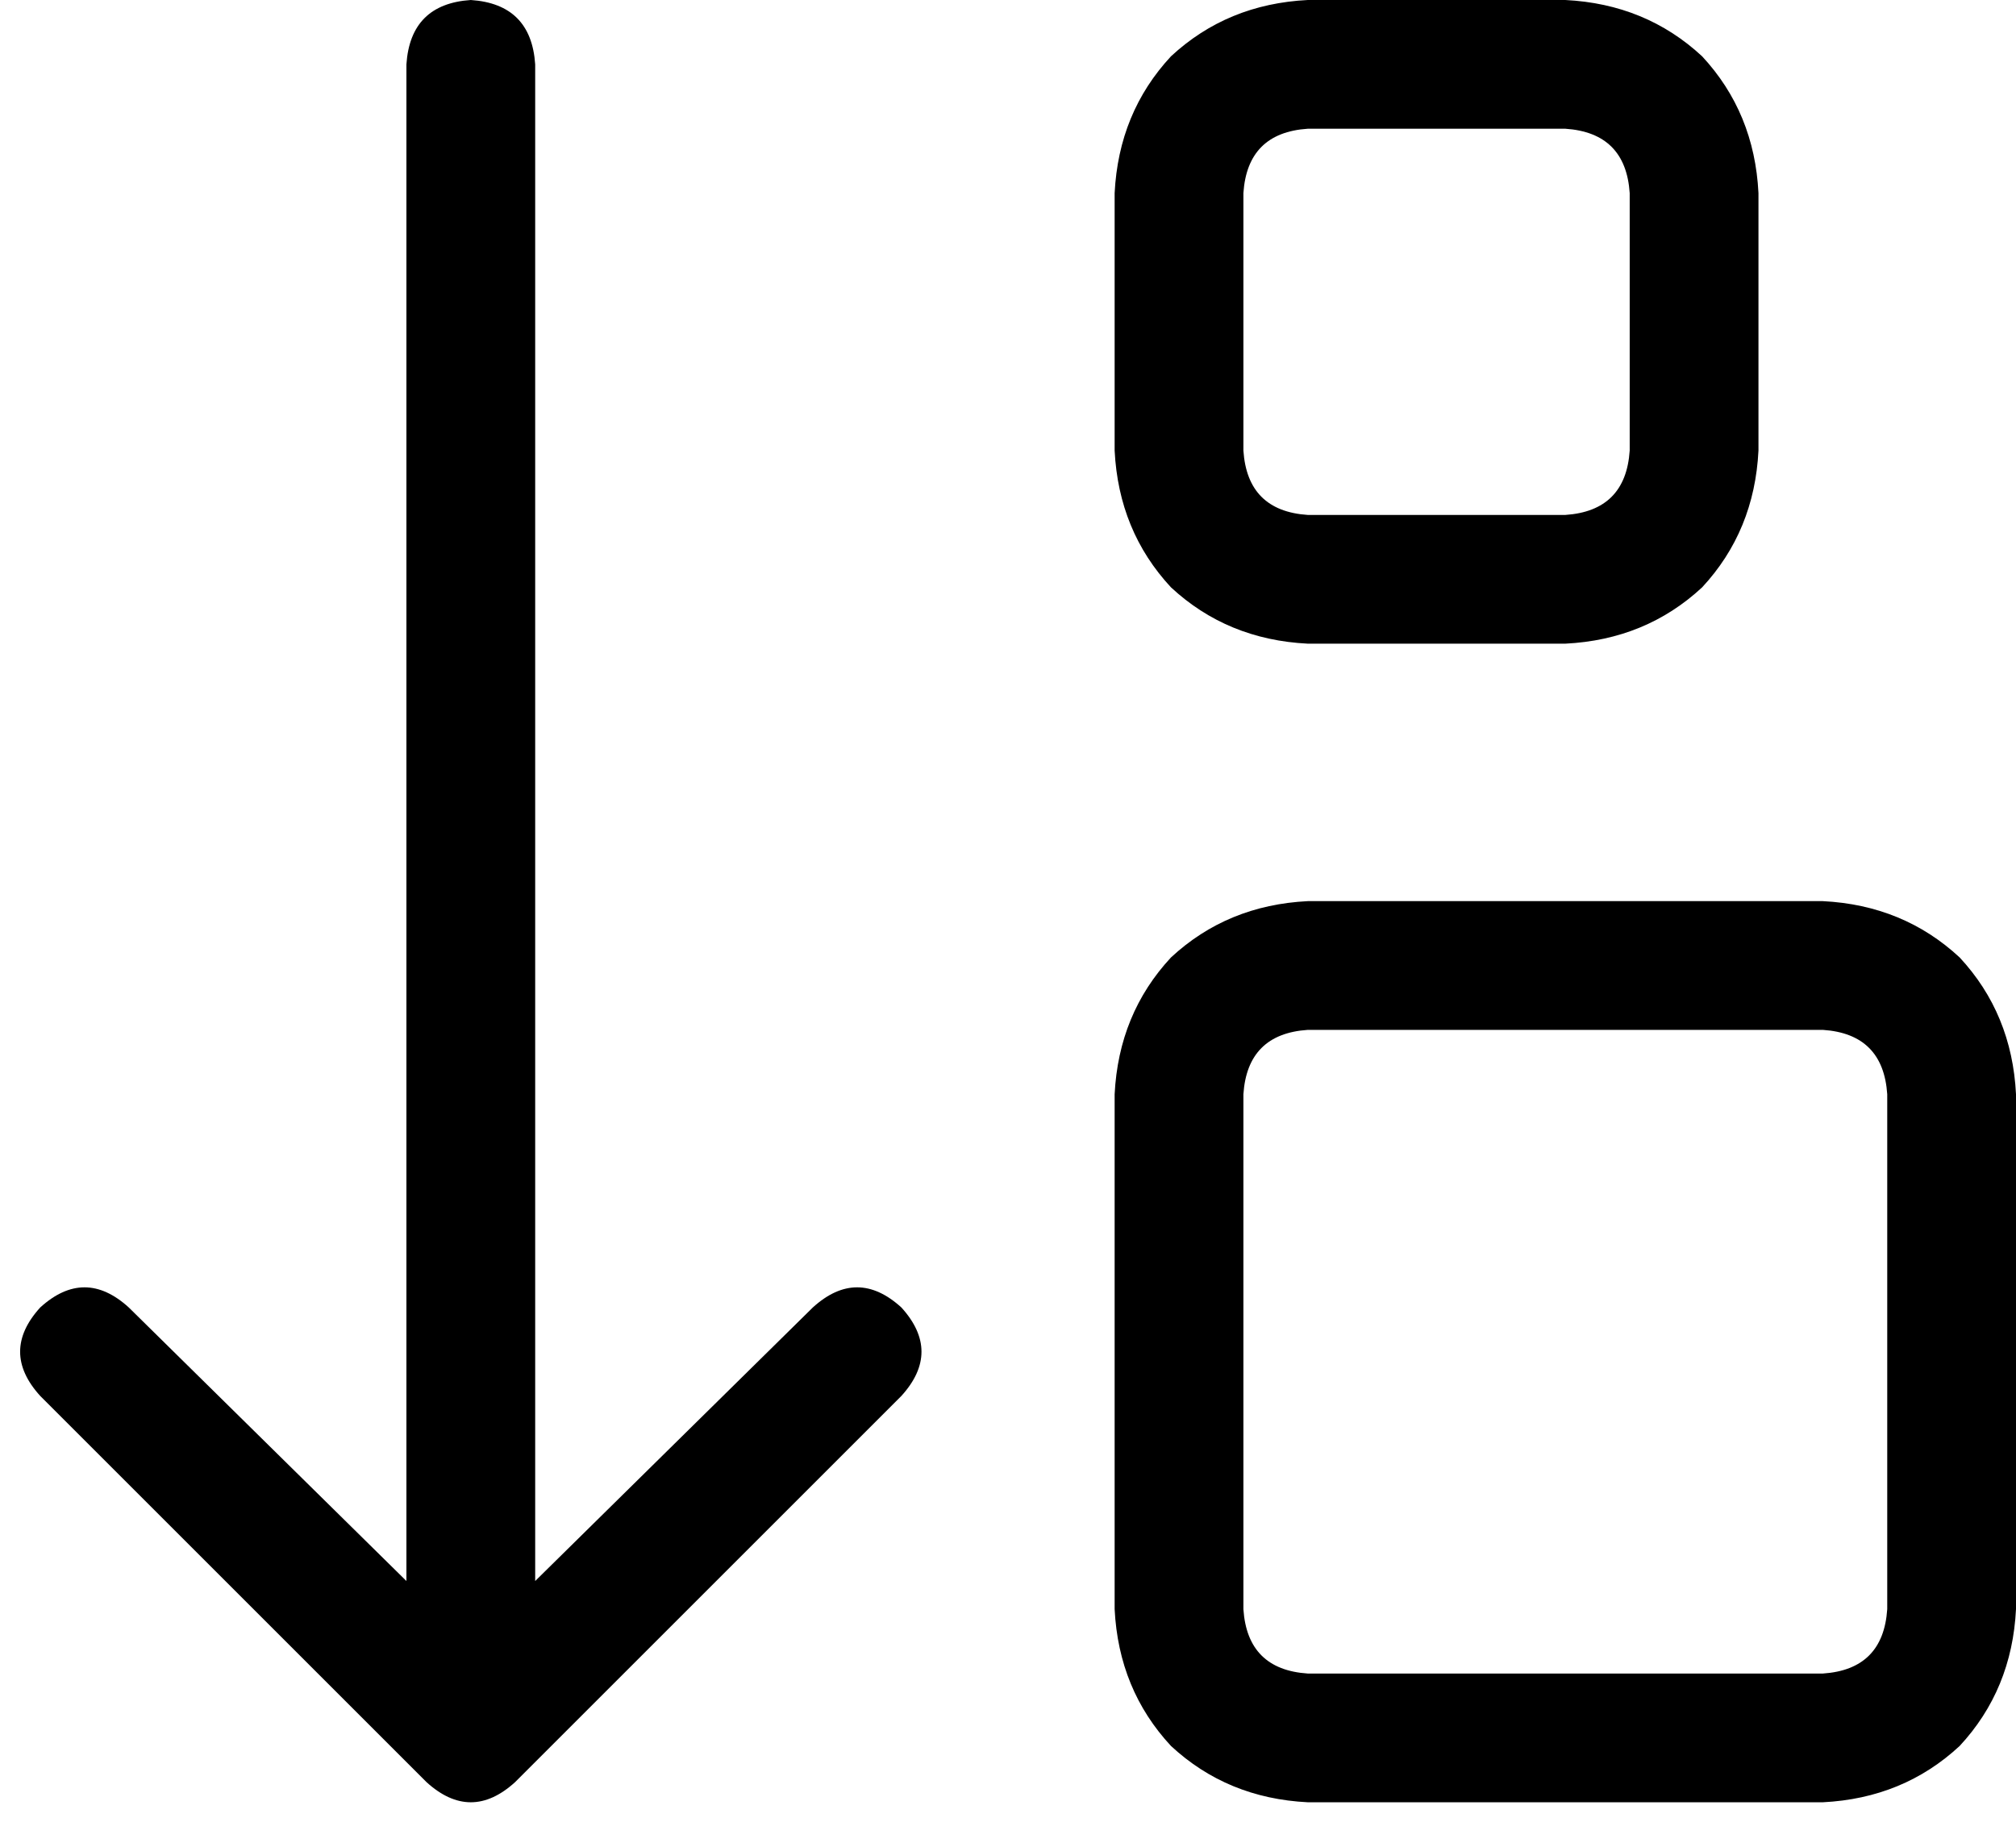 <svg xmlns="http://www.w3.org/2000/svg" viewBox="0 0 501 453">
  <path d="M 128 443 L 224 347 L 128 443 L 224 347 Q 234 336 224 325 Q 213 315 202 325 L 133 393 L 133 393 L 133 16 L 133 16 Q 132 1 117 0 Q 102 1 101 16 L 101 393 L 101 393 L 32 325 L 32 325 Q 21 315 10 325 Q 0 336 10 347 L 106 443 L 106 443 Q 117 453 128 443 L 128 443 Z M 309 48 Q 310 33 325 32 L 389 32 L 389 32 Q 404 33 405 48 L 405 112 L 405 112 Q 404 127 389 128 L 325 128 L 325 128 Q 310 127 309 112 L 309 48 L 309 48 Z M 277 48 L 277 112 L 277 48 L 277 112 Q 278 132 291 146 Q 305 159 325 160 L 389 160 L 389 160 Q 409 159 423 146 Q 436 132 437 112 L 437 48 L 437 48 Q 436 28 423 14 Q 409 1 389 0 L 325 0 L 325 0 Q 305 1 291 14 Q 278 28 277 48 L 277 48 Z M 309 400 L 309 272 L 309 400 L 309 272 Q 310 257 325 256 L 453 256 L 453 256 Q 468 257 469 272 L 469 400 L 469 400 Q 468 415 453 416 L 325 416 L 325 416 Q 310 415 309 400 L 309 400 Z M 277 400 Q 278 420 291 434 L 291 434 L 291 434 Q 305 447 325 448 L 453 448 L 453 448 Q 473 447 487 434 Q 500 420 501 400 L 501 272 L 501 272 Q 500 252 487 238 Q 473 225 453 224 L 325 224 L 325 224 Q 305 225 291 238 Q 278 252 277 272 L 277 400 L 277 400 Z" />
</svg>